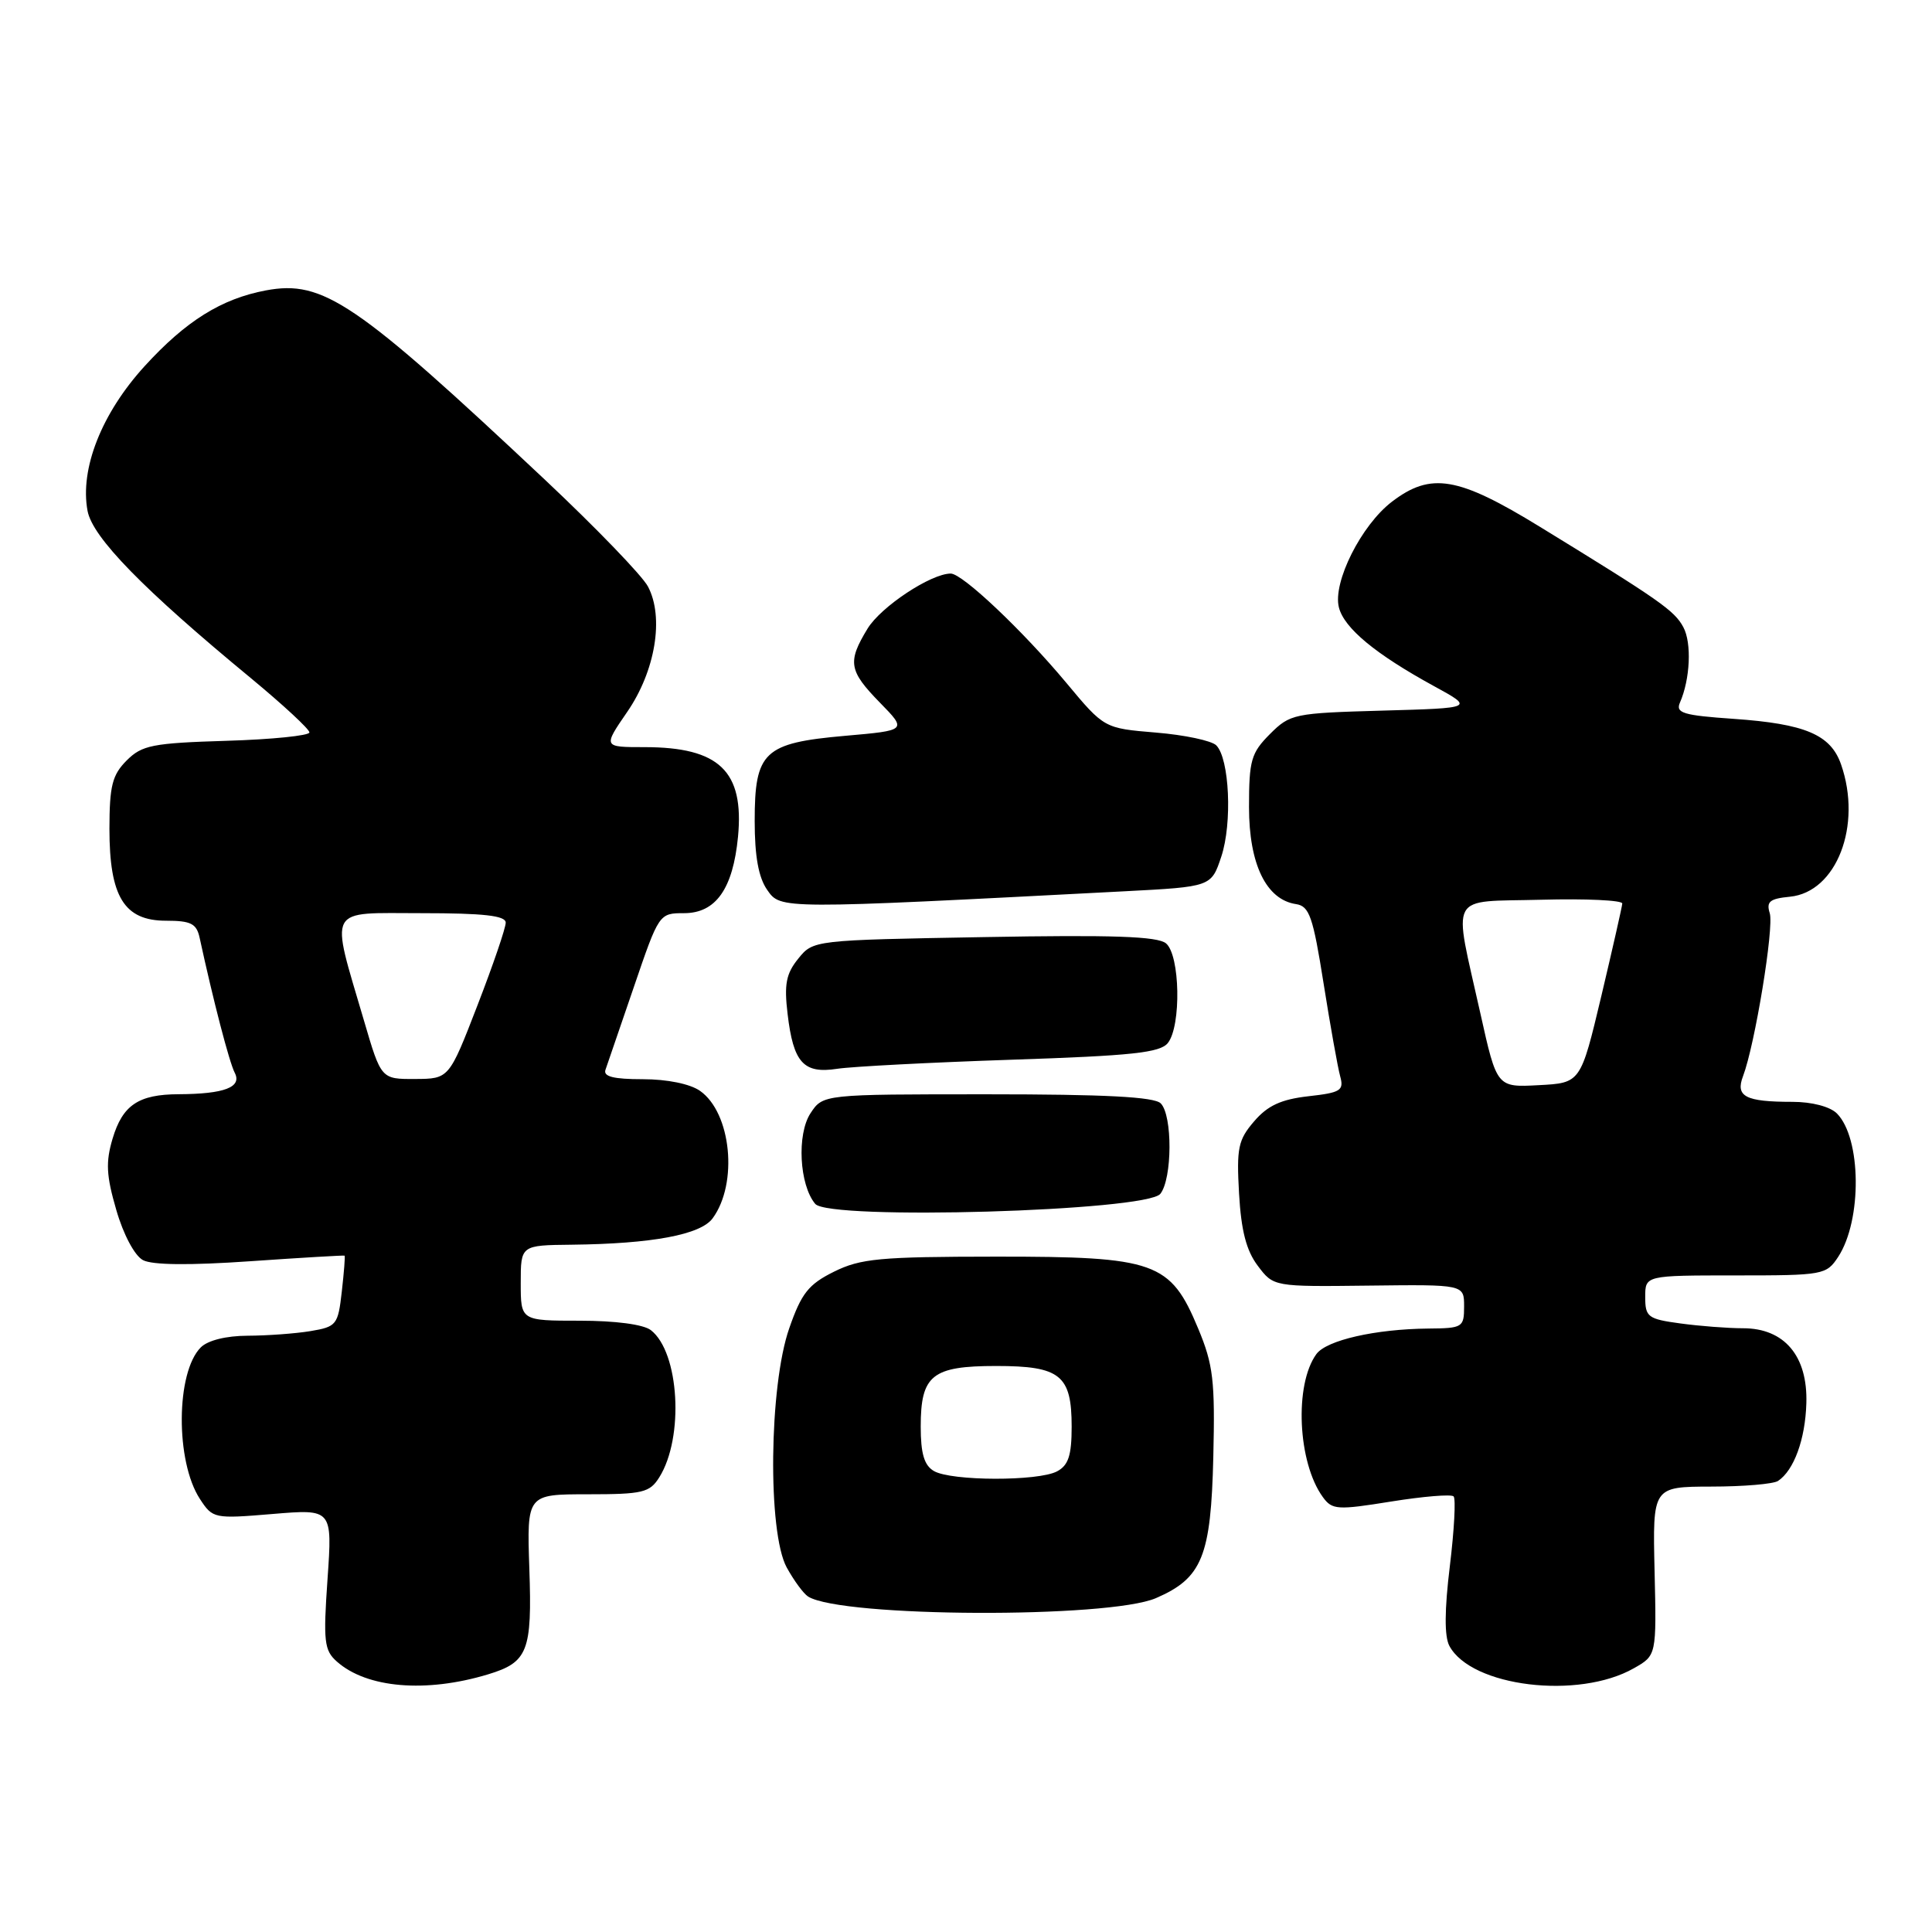 <?xml version="1.0" encoding="UTF-8" standalone="no"?>
<!DOCTYPE svg PUBLIC "-//W3C//DTD SVG 1.1//EN" "http://www.w3.org/Graphics/SVG/1.1/DTD/svg11.dtd" >
<svg xmlns="http://www.w3.org/2000/svg" xmlns:xlink="http://www.w3.org/1999/xlink" version="1.1" viewBox="0 0 256 256">
 <g >
 <path fill="currentColor"
d=" M 64.67 221.86 C 69.95 220.26 70.52 218.80 70.14 207.86 C 69.81 198.00 69.81 198.00 77.88 198.00 C 85.17 198.00 86.09 197.78 87.36 195.75 C 90.67 190.48 90.02 179.17 86.24 176.25 C 85.26 175.49 81.53 175.00 76.81 175.00 C 69.00 175.00 69.00 175.00 69.00 170.00 C 69.00 165.00 69.00 165.00 75.75 164.93 C 86.40 164.81 92.84 163.61 94.43 161.43 C 97.83 156.79 96.90 147.44 92.75 144.54 C 91.43 143.62 88.40 143.00 85.17 143.00 C 81.29 143.00 79.91 142.65 80.23 141.75 C 80.47 141.06 82.17 136.11 84.00 130.75 C 87.31 121.05 87.34 121.00 90.64 121.00 C 94.85 121.00 97.12 117.78 97.79 110.88 C 98.62 102.18 95.31 99.00 85.40 99.00 C 79.90 99.00 79.90 99.00 83.11 94.33 C 86.84 88.91 88.02 81.81 85.86 77.72 C 85.11 76.29 78.98 69.94 72.24 63.60 C 47.13 40.00 42.81 37.06 35.23 38.48 C 29.34 39.59 24.64 42.52 19.18 48.50 C 13.47 54.75 10.56 62.12 11.60 67.69 C 12.26 71.21 18.94 78.06 33.27 89.88 C 37.52 93.40 41.00 96.62 41.00 97.05 C 41.00 97.47 36.06 97.98 30.03 98.16 C 20.19 98.46 18.81 98.74 16.78 100.77 C 14.87 102.69 14.51 104.12 14.50 109.81 C 14.50 118.83 16.45 122.00 22.00 122.00 C 25.30 122.00 26.04 122.38 26.45 124.25 C 28.25 132.56 30.38 140.75 31.10 142.14 C 32.10 144.06 29.74 144.96 23.68 144.99 C 18.36 145.01 16.25 146.42 14.92 150.87 C 13.99 153.99 14.08 155.76 15.41 160.33 C 16.35 163.59 17.84 166.38 18.94 166.97 C 20.17 167.63 25.09 167.68 33.16 167.12 C 39.95 166.65 45.57 166.32 45.66 166.38 C 45.75 166.45 45.58 168.59 45.29 171.14 C 44.79 175.56 44.60 175.80 41.13 176.38 C 39.13 176.71 35.39 176.98 32.82 176.99 C 29.97 177.00 27.55 177.60 26.61 178.53 C 23.30 181.84 23.23 193.64 26.49 198.62 C 28.19 201.22 28.36 201.26 36.13 200.61 C 44.04 199.95 44.04 199.95 43.40 209.22 C 42.82 217.51 42.96 218.68 44.63 220.16 C 48.59 223.69 56.44 224.35 64.67 221.86 Z  M 216.50 221.05 C 219.50 219.35 219.50 219.35 219.24 208.17 C 218.98 197.00 218.98 197.00 226.74 196.98 C 231.01 196.98 235.00 196.64 235.60 196.23 C 237.71 194.83 239.21 190.71 239.35 185.95 C 239.55 179.68 236.44 176.00 230.97 176.00 C 228.94 176.00 225.19 175.71 222.64 175.36 C 218.35 174.78 218.00 174.51 218.00 171.86 C 218.00 169.00 218.00 169.00 229.98 169.00 C 241.60 169.00 242.00 168.93 243.57 166.54 C 246.75 161.68 246.65 150.79 243.39 147.53 C 242.48 146.63 240.08 146.00 237.51 146.00 C 231.27 146.00 229.93 145.30 230.96 142.60 C 232.54 138.44 235.09 122.87 234.50 121.00 C 234.02 119.47 234.50 119.08 237.17 118.82 C 243.35 118.22 246.77 109.38 243.95 101.29 C 242.57 97.34 239.20 95.91 229.70 95.25 C 223.03 94.79 222.00 94.48 222.60 93.10 C 223.96 90.00 224.18 85.20 223.05 83.10 C 221.87 80.90 219.96 79.56 204.04 69.80 C 193.18 63.14 189.61 62.54 184.45 66.47 C 180.38 69.57 176.57 77.16 177.41 80.48 C 178.10 83.23 182.25 86.67 190.02 90.92 C 195.33 93.82 195.33 93.82 183.19 94.16 C 171.45 94.49 170.95 94.59 168.27 97.27 C 165.78 99.77 165.50 100.74 165.50 106.95 C 165.50 114.51 167.78 119.21 171.73 119.80 C 173.50 120.07 173.98 121.46 175.38 130.30 C 176.27 135.91 177.26 141.45 177.58 142.61 C 178.10 144.50 177.66 144.78 173.36 145.26 C 169.76 145.67 167.97 146.49 166.18 148.58 C 164.06 151.04 163.84 152.12 164.18 158.14 C 164.46 163.06 165.14 165.71 166.66 167.72 C 168.75 170.50 168.75 170.50 181.38 170.35 C 194.00 170.20 194.00 170.20 194.00 173.10 C 194.00 175.89 193.81 176.00 189.25 176.04 C 182.24 176.11 175.78 177.58 174.43 179.42 C 171.48 183.46 171.95 193.81 175.29 198.38 C 176.52 200.07 177.20 200.11 184.34 198.96 C 188.58 198.28 192.30 197.97 192.61 198.28 C 192.92 198.59 192.69 202.75 192.11 207.53 C 191.40 213.35 191.38 216.83 192.05 218.09 C 194.95 223.51 209.15 225.24 216.50 221.05 Z  M 153.17 211.76 C 159.30 209.11 160.46 206.24 160.77 193.04 C 161.01 182.93 160.76 180.83 158.77 176.05 C 155.08 167.19 153.13 166.50 132.00 166.51 C 116.55 166.52 114.03 166.76 110.50 168.51 C 107.13 170.18 106.19 171.37 104.58 176.00 C 101.90 183.65 101.70 203.03 104.24 207.69 C 105.20 209.44 106.48 211.18 107.09 211.56 C 111.57 214.32 146.89 214.47 153.17 211.76 Z  M 153.75 158.19 C 155.34 156.19 155.38 147.78 153.80 146.20 C 152.94 145.34 146.43 145.00 130.82 145.00 C 109.05 145.00 109.05 145.00 107.39 147.52 C 105.57 150.31 105.91 156.99 108.02 159.52 C 109.84 161.72 151.92 160.49 153.75 158.19 Z  M 134.00 140.42 C 150.03 139.89 153.72 139.49 154.75 138.20 C 156.54 135.93 156.37 126.55 154.50 125.00 C 153.38 124.07 147.43 123.86 130.39 124.17 C 107.78 124.57 107.76 124.57 105.77 127.03 C 104.16 129.02 103.89 130.42 104.36 134.35 C 105.12 140.82 106.47 142.31 110.94 141.62 C 112.90 141.32 123.28 140.78 134.00 140.42 Z  M 149.00 118.10 C 160.50 117.50 160.50 117.50 161.83 113.50 C 163.30 109.08 162.91 100.51 161.16 98.76 C 160.54 98.14 156.94 97.38 153.17 97.07 C 146.31 96.50 146.31 96.50 141.31 90.50 C 135.54 83.58 127.53 76.00 125.98 76.00 C 123.36 76.00 116.74 80.38 114.96 83.29 C 112.27 87.71 112.46 88.87 116.59 93.10 C 120.19 96.78 120.19 96.78 111.98 97.50 C 101.21 98.45 100.00 99.60 100.00 108.78 C 100.00 113.47 100.51 116.28 101.66 117.92 C 103.46 120.49 103.15 120.49 149.00 118.10 Z  M 48.23 135.24 C 43.73 119.90 43.14 121.00 55.88 121.00 C 64.10 121.00 67.00 121.33 67.01 122.25 C 67.02 122.94 65.33 127.88 63.26 133.23 C 59.50 142.95 59.50 142.95 55.00 142.97 C 50.50 142.99 50.50 142.99 48.23 135.24 Z  M 196.16 134.29 C 192.54 118.02 191.72 119.55 204.25 119.22 C 210.16 119.06 214.98 119.29 214.96 119.72 C 214.93 120.15 213.68 125.67 212.18 132.00 C 209.44 143.50 209.44 143.50 203.89 143.79 C 198.34 144.09 198.34 144.09 196.16 134.29 Z  M 123.75 194.92 C 122.46 194.17 122.00 192.61 122.00 189.02 C 122.00 182.21 123.50 181.00 132.00 181.00 C 140.50 181.00 142.00 182.21 142.00 189.04 C 142.00 192.85 141.57 194.16 140.07 194.96 C 137.59 196.29 126.05 196.26 123.75 194.92 Z "/>
</g>
</svg>